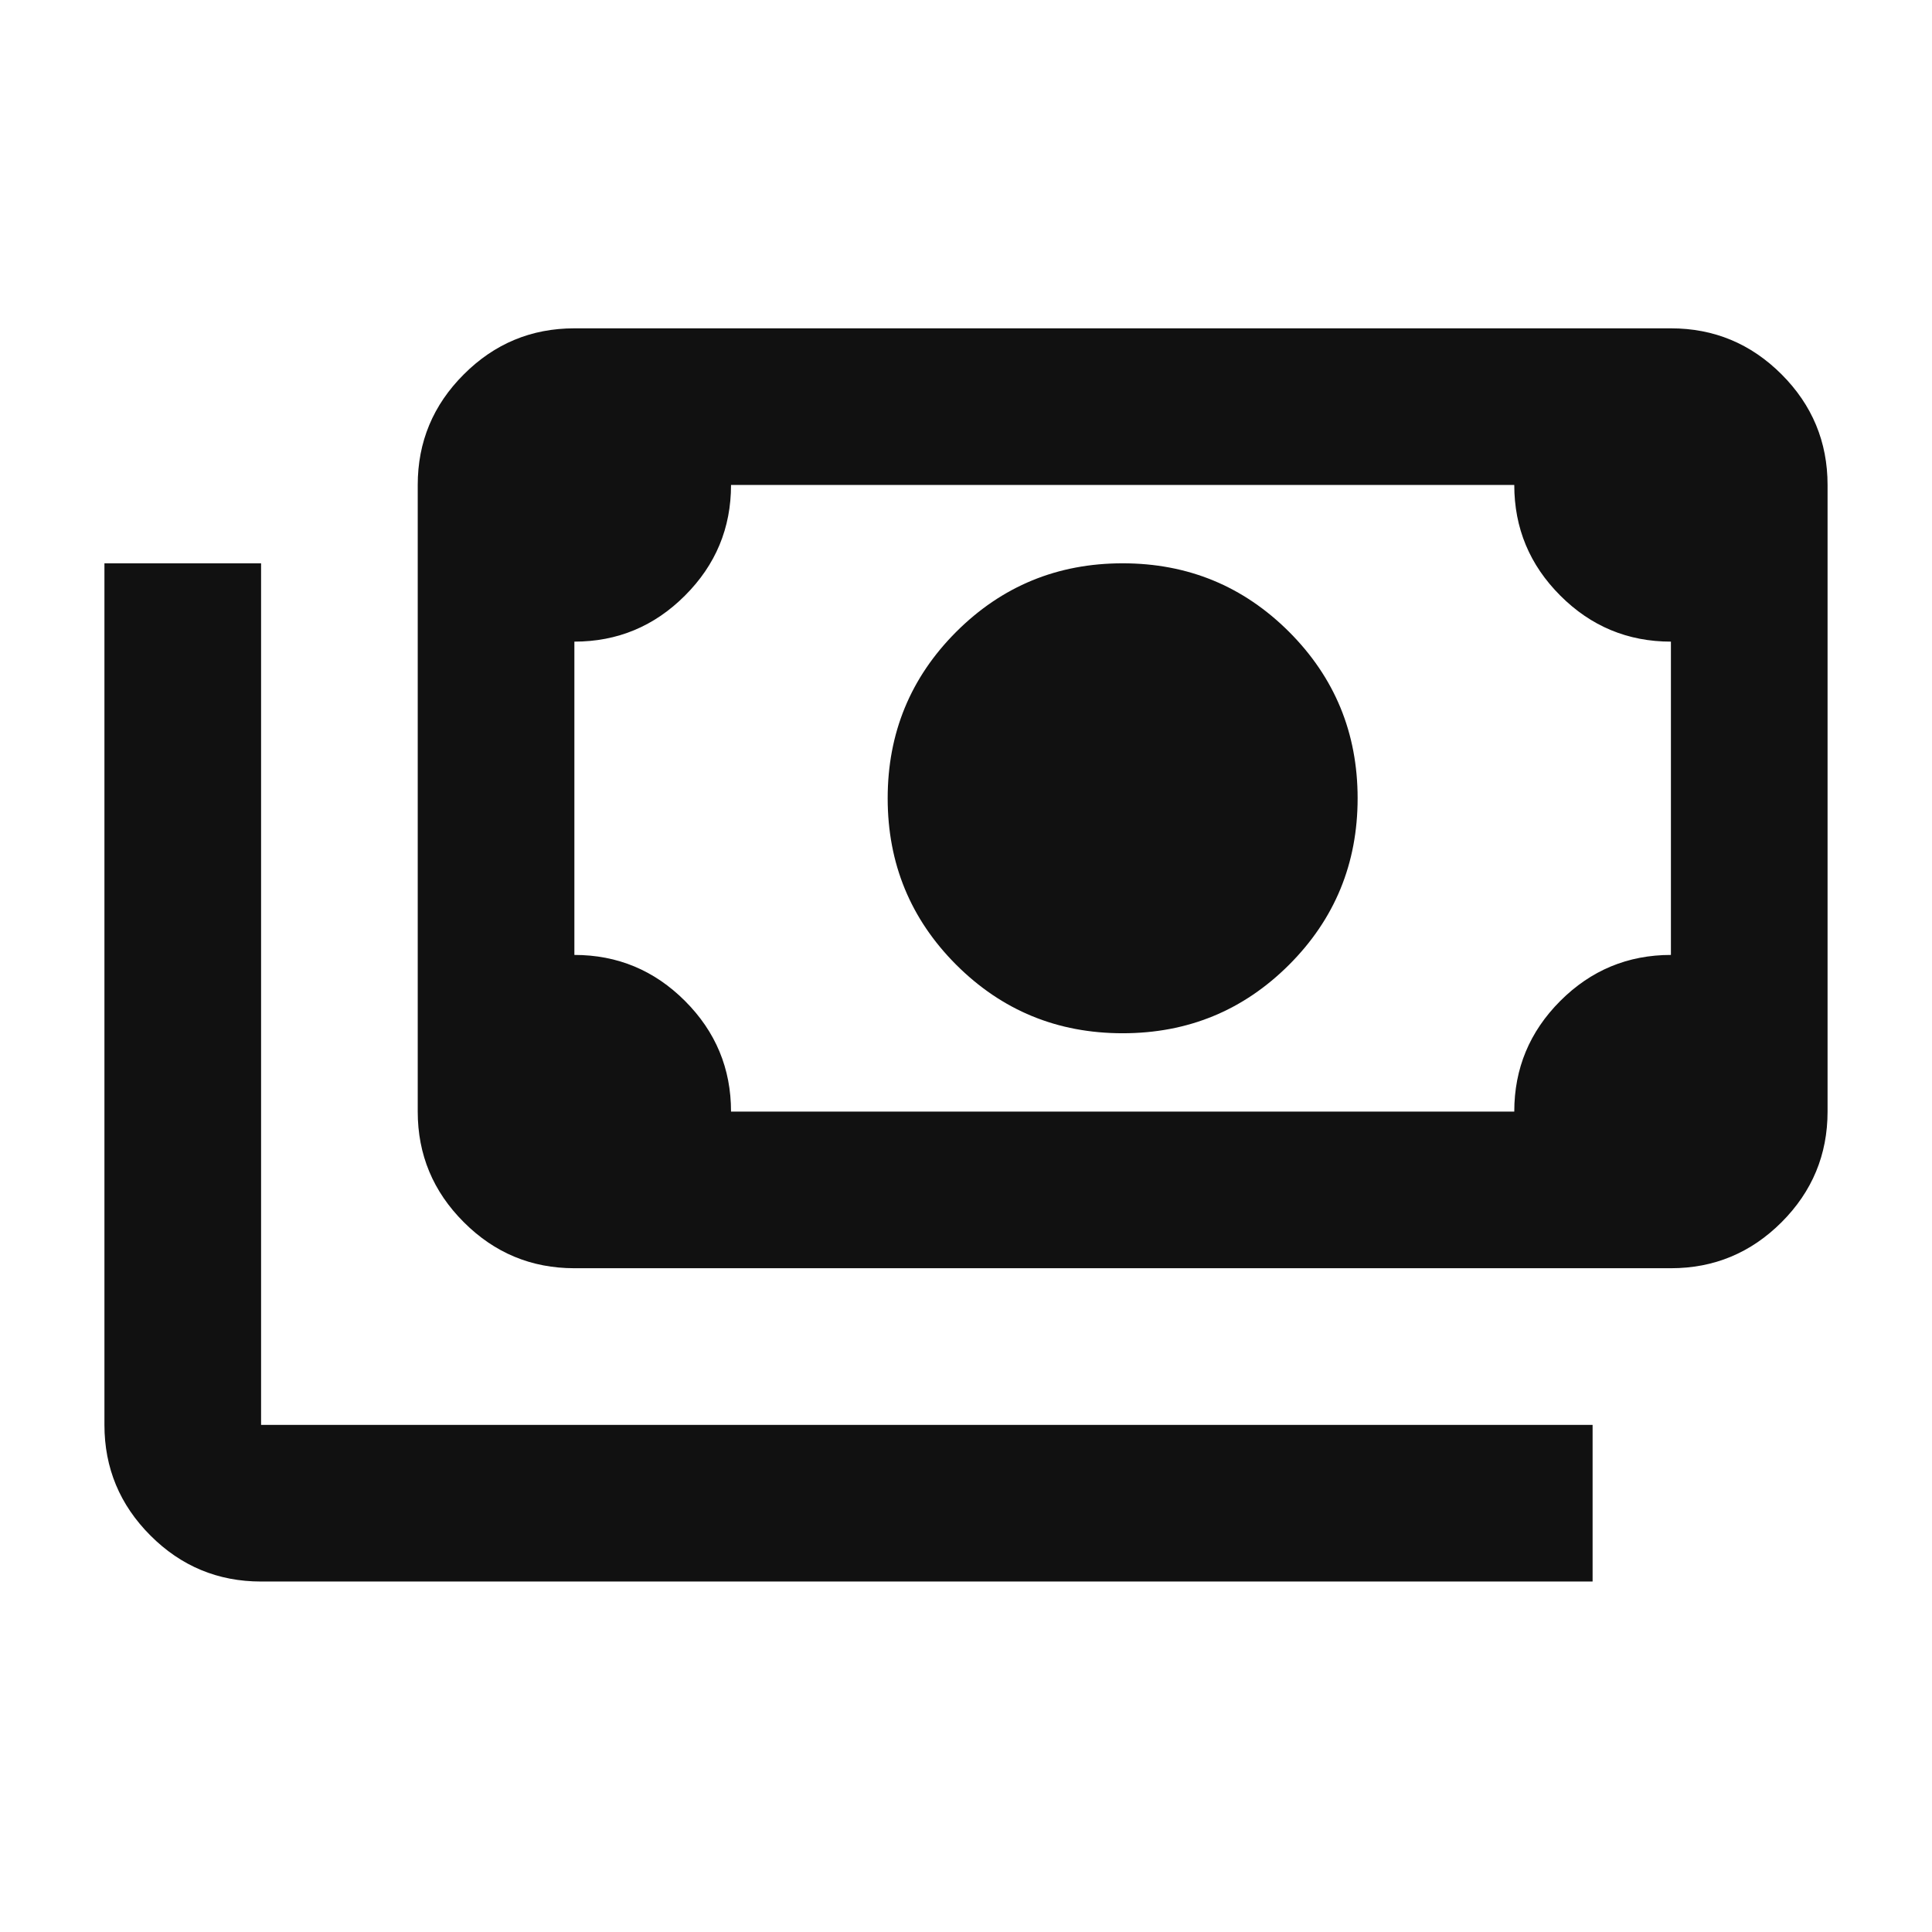 <svg width="37" height="37" viewBox="0 0 37 37" fill="none" xmlns="http://www.w3.org/2000/svg">
<path d="M21.5 19.788C20.25 19.788 19.188 19.351 18.312 18.476C17.438 17.601 17 16.538 17 15.288C17 14.038 17.438 12.976 18.312 12.101C19.188 11.226 20.25 10.788 21.5 10.788C22.75 10.788 23.812 11.226 24.688 12.101C25.562 12.976 26 14.038 26 15.288C26 16.538 25.562 17.601 24.688 18.476C23.812 19.351 22.75 19.788 21.5 19.788ZM11 24.288C10.175 24.288 9.469 23.994 8.882 23.406C8.294 22.819 8 22.113 8 21.288V9.288C8 8.463 8.294 7.757 8.882 7.17C9.469 6.582 10.175 6.288 11 6.288H32C32.825 6.288 33.532 6.582 34.12 7.17C34.706 7.757 35 8.463 35 9.288V21.288C35 22.113 34.706 22.819 34.12 23.406C33.532 23.994 32.825 24.288 32 24.288H11ZM14 21.288H29C29 20.463 29.294 19.757 29.881 19.169C30.468 18.582 31.175 18.288 32 18.288V12.288C31.175 12.288 30.468 11.994 29.881 11.406C29.294 10.819 29 10.113 29 9.288H14C14 10.113 13.706 10.819 13.118 11.406C12.531 11.994 11.825 12.288 11 12.288V18.288C11.825 18.288 12.531 18.582 13.118 19.169C13.706 19.757 14 20.463 14 21.288ZM30.5 30.288H5C4.175 30.288 3.469 29.995 2.882 29.408C2.294 28.82 2 28.113 2 27.288V10.788H5V27.288H30.5V30.288Z" fill="#111111"/>
</svg>
